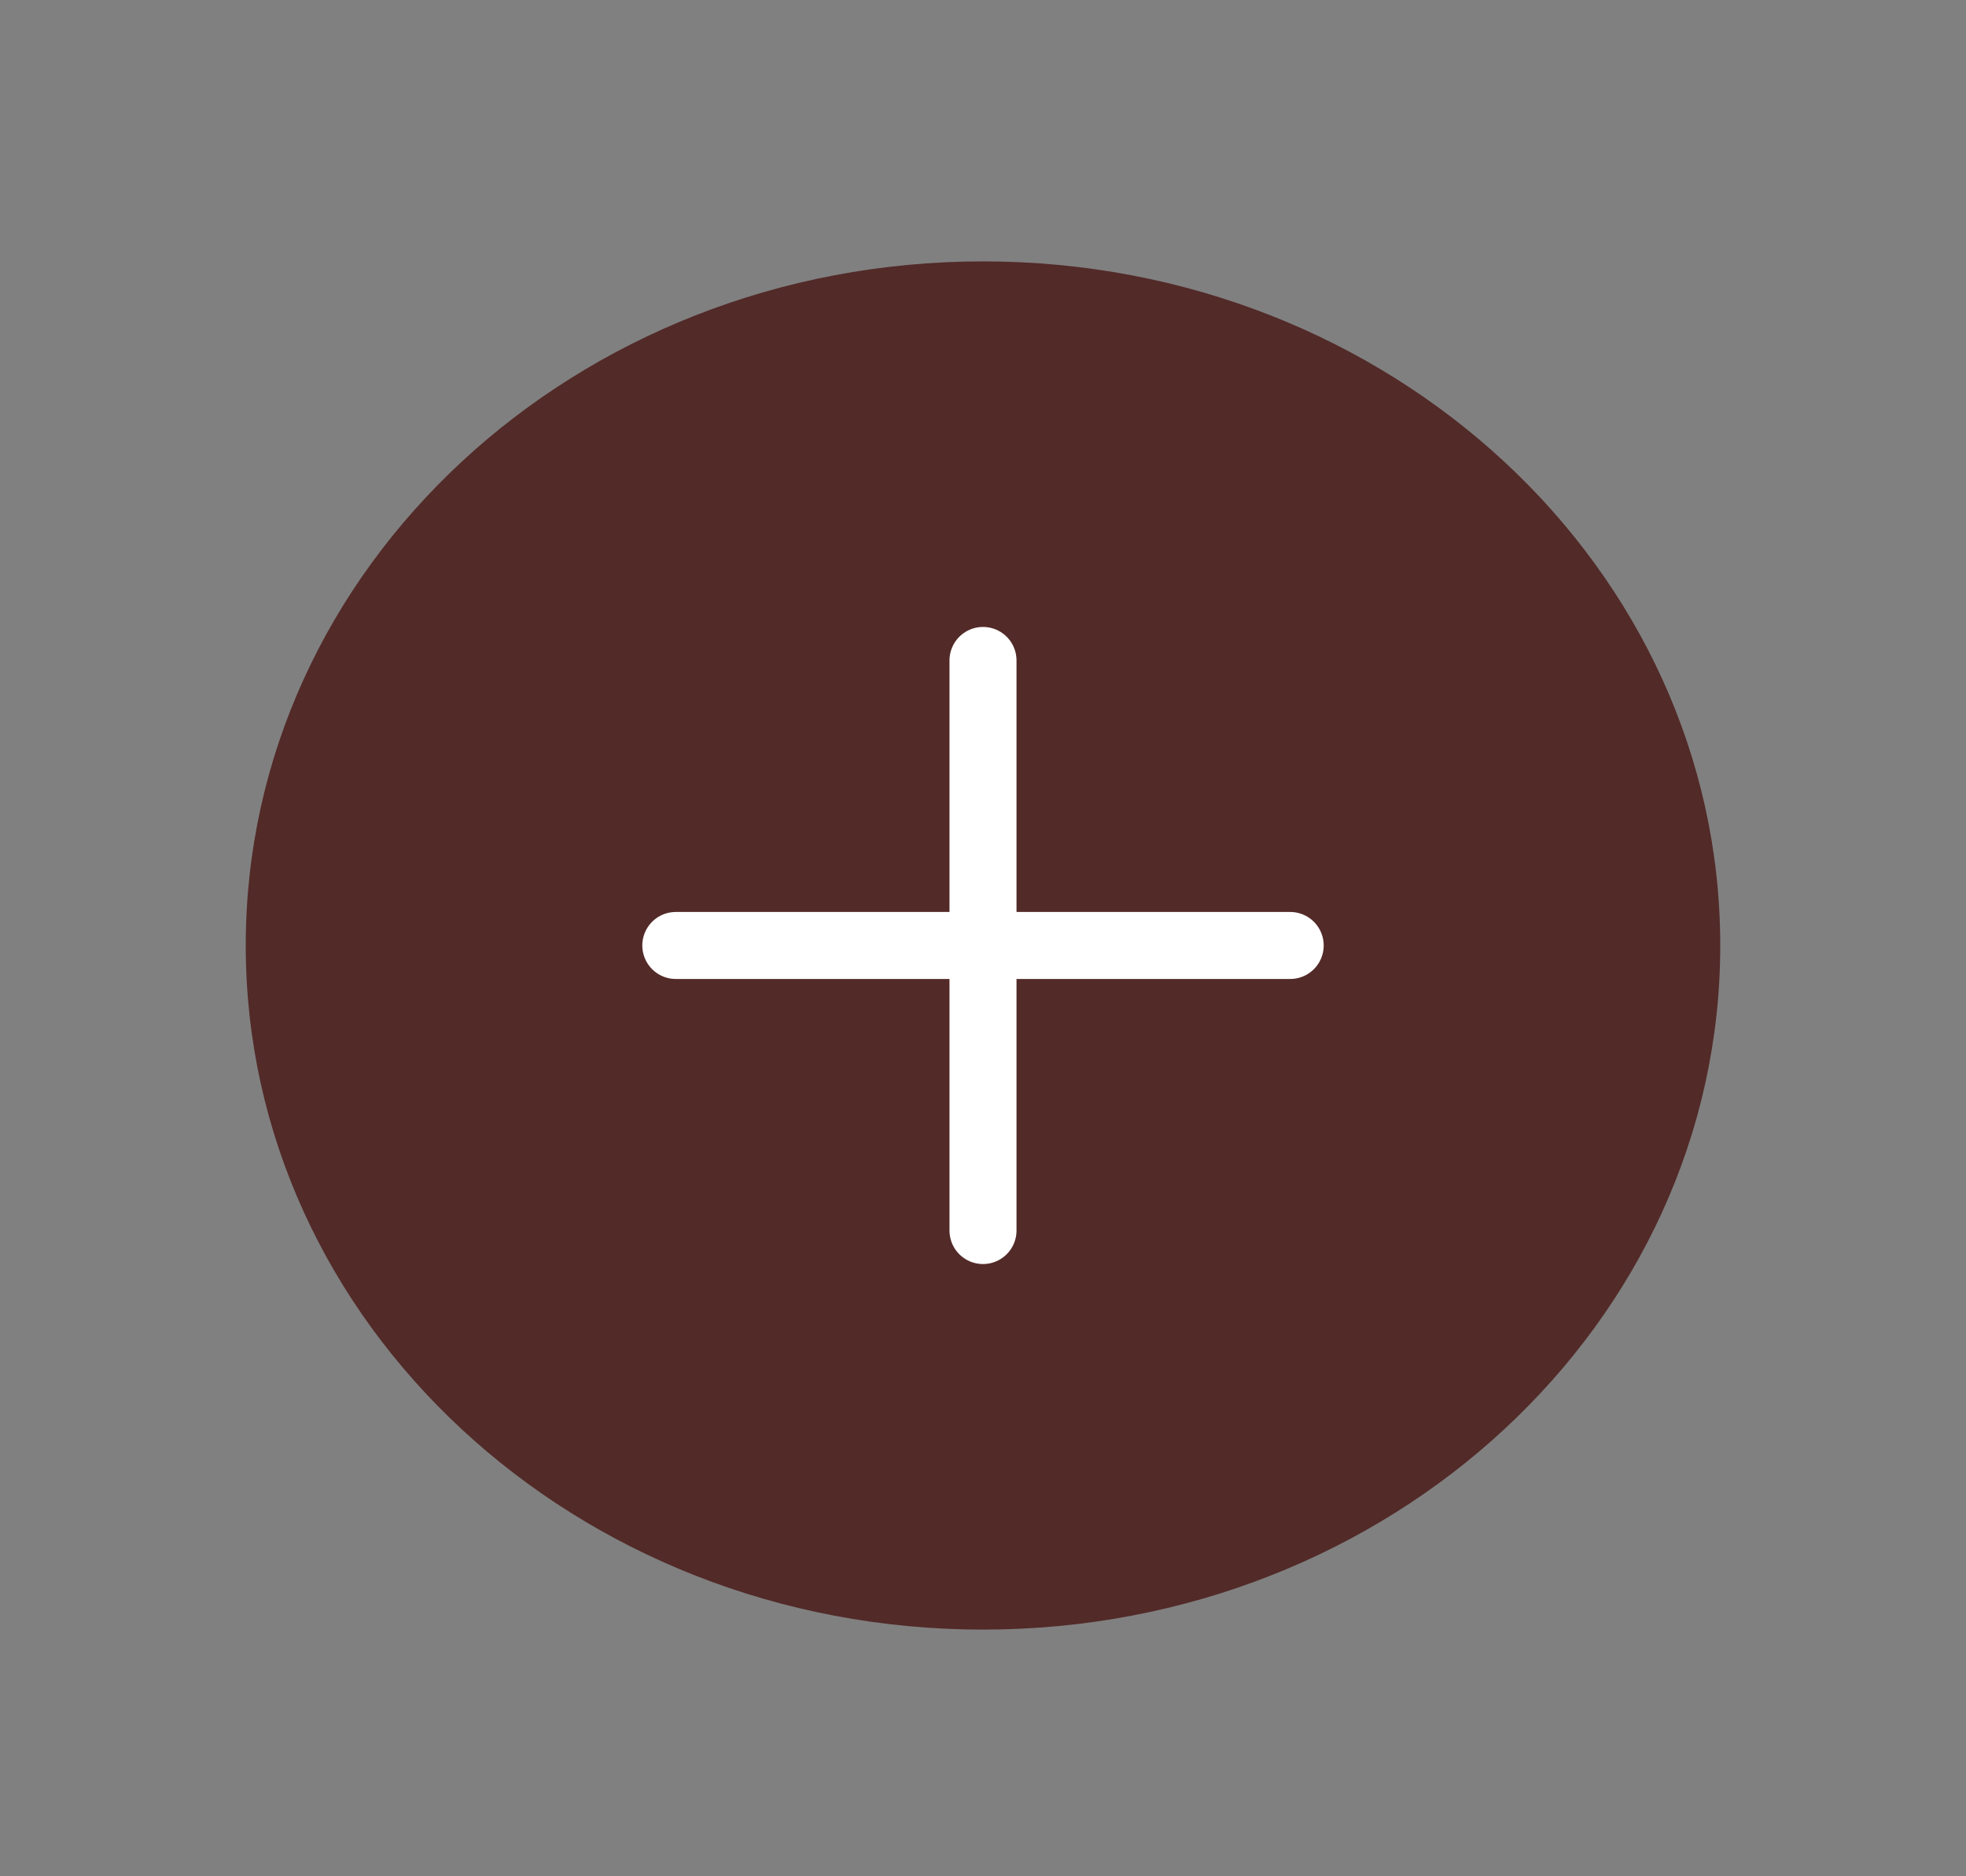 <svg xmlns="http://www.w3.org/2000/svg" width="44" height="42" viewBox="0 0 44 42" fill="none">
<rect x="0" y="0" width="44" height="42" fill="#808080" stroke="none"/>
<path d="M22 36.478C31.113 36.478 38.5 29.622 38.5 21.164C38.5 12.707 31.113 5.851 22 5.851C12.887 5.851 5.5 12.707 5.5 21.164C5.5 29.622 12.887 36.478 22 36.478Z" fill="#522A28"/>
<path d="M15.125 21.164H28.875" stroke="white" stroke-width="1.5" stroke-linecap="round" stroke-linejoin="round"/>
<path d="M22 14.784V27.545" stroke="white" stroke-width="1.5" stroke-linecap="round" stroke-linejoin="round"/>
</svg>